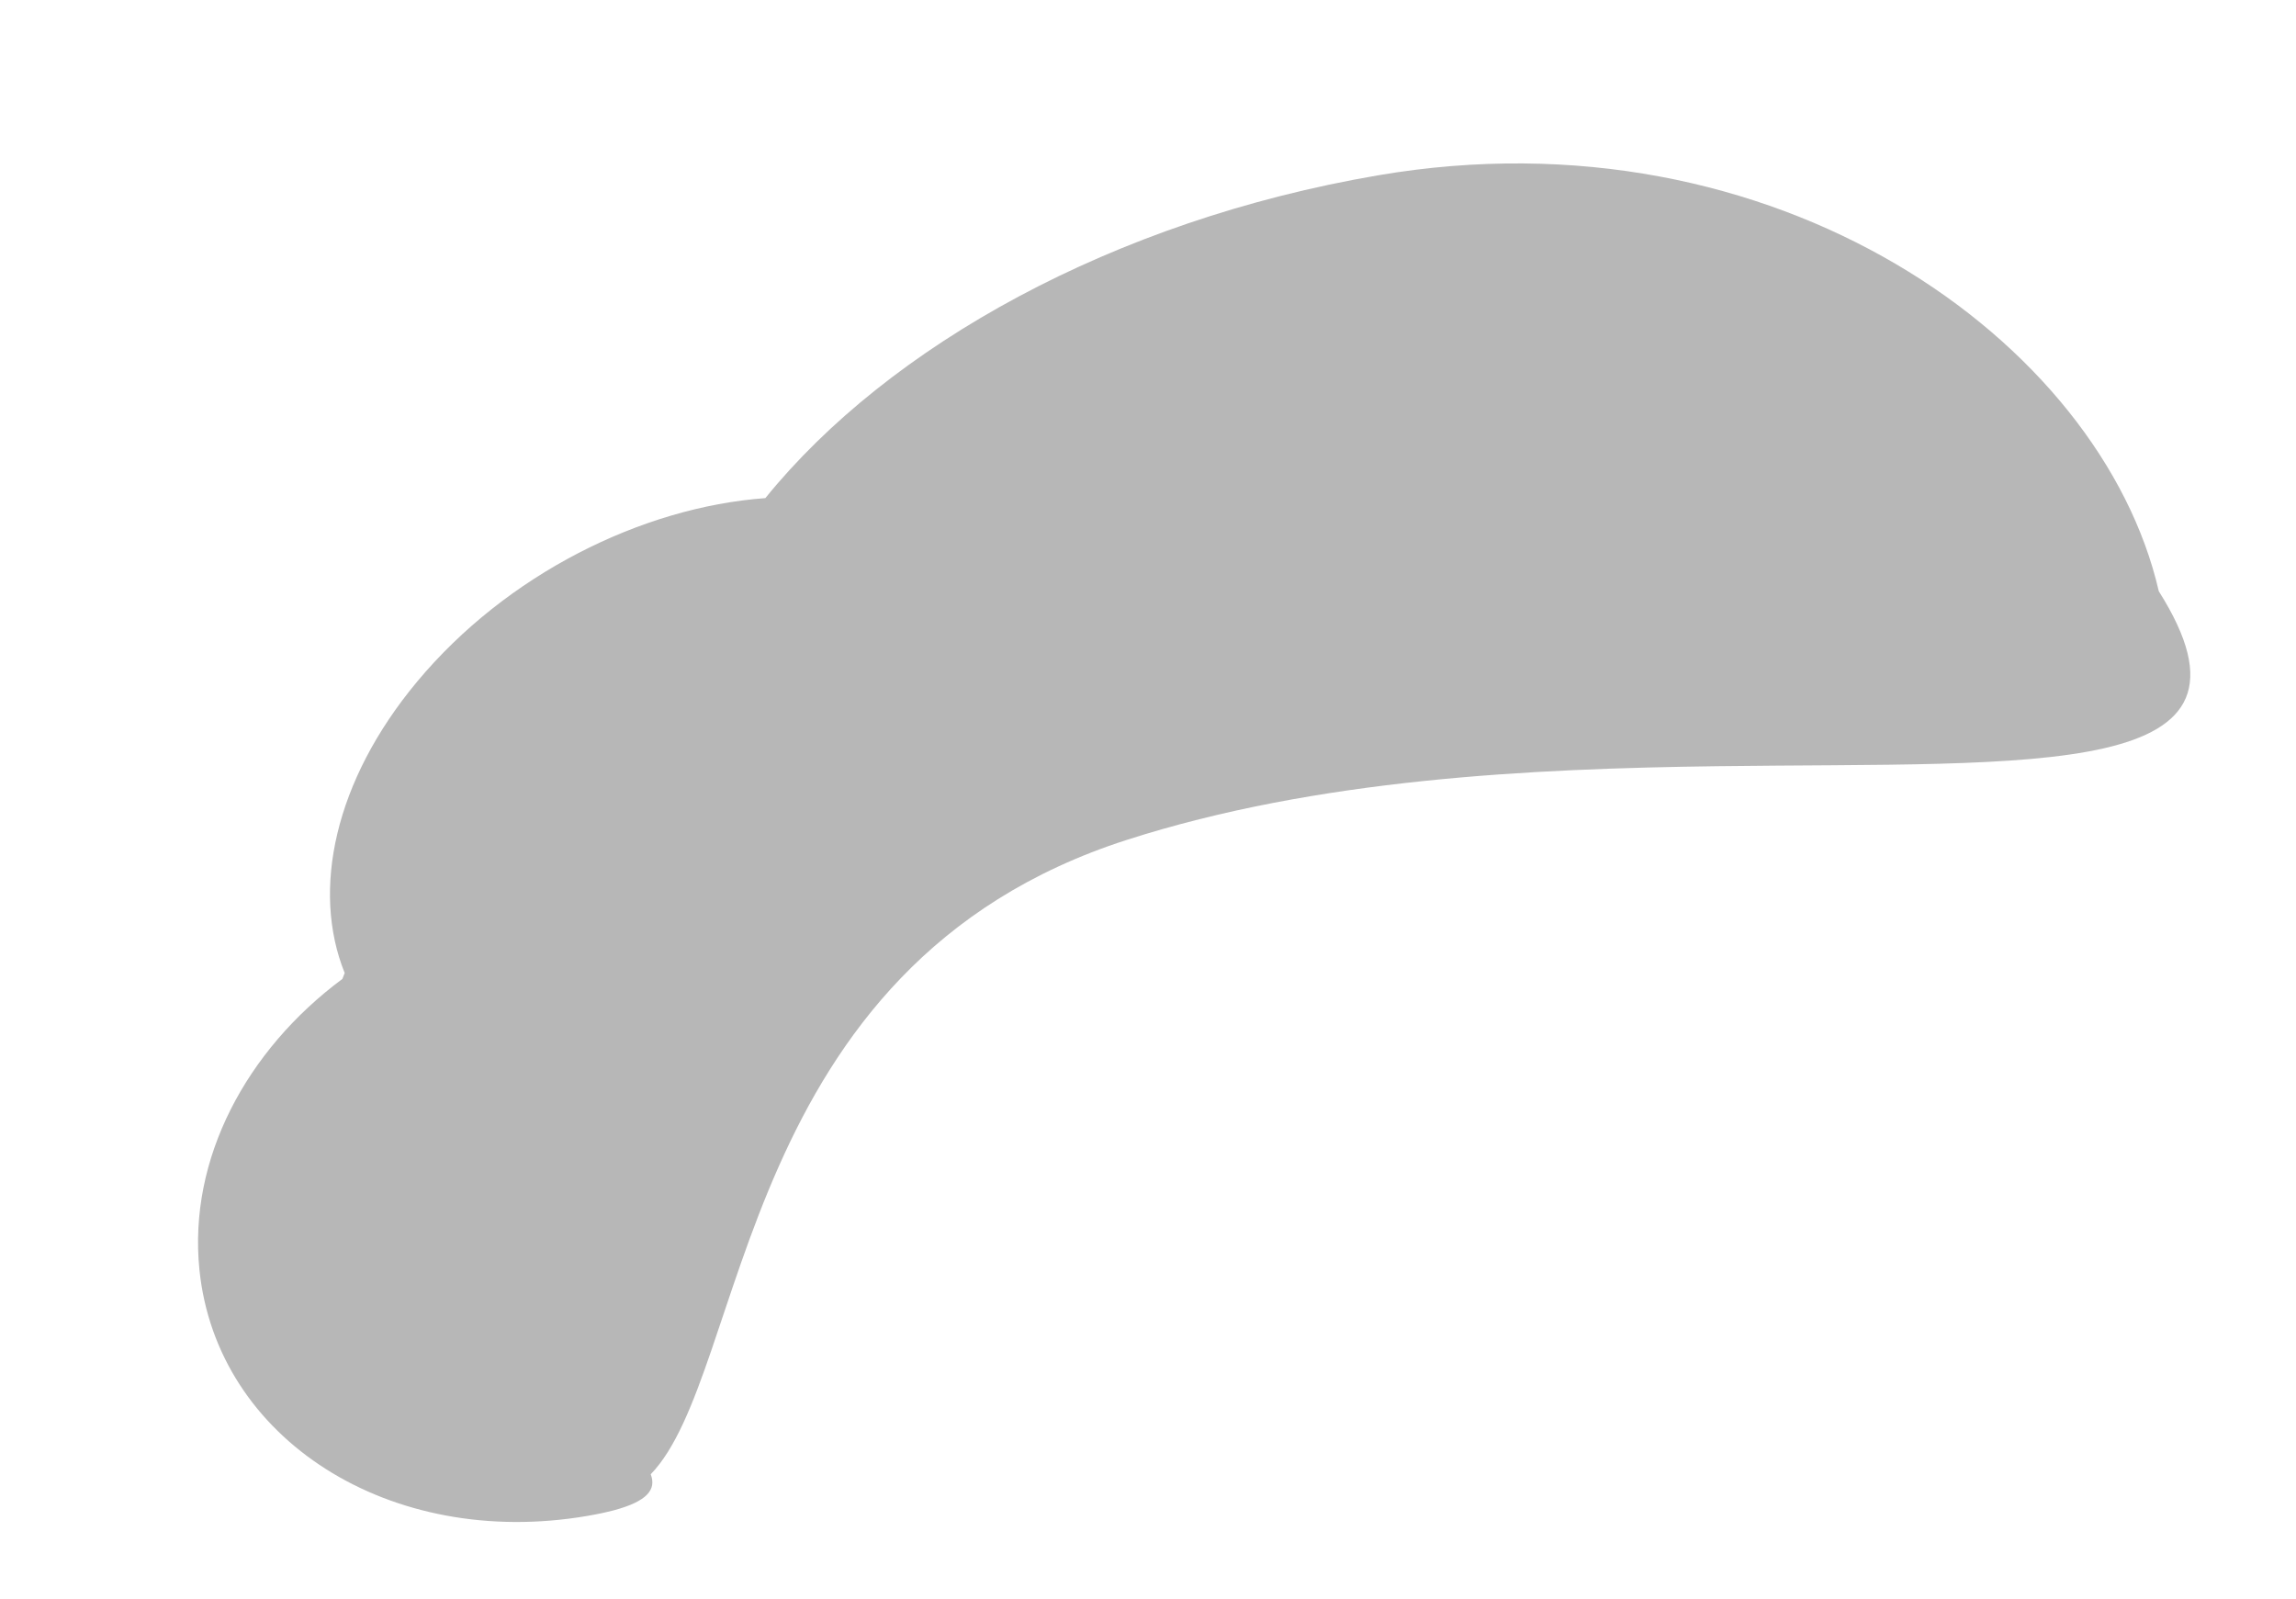 <svg xmlns="http://www.w3.org/2000/svg" width="253.14" height="176.243" viewBox="0 0 253.14 176.243">
  <path id="Union_7" data-name="Union 7" d="M39.723,136.717c-21.933-2.037-37.27-18.737-34.256-37.3,1.964-12.095,11.233-22,23.52-26.867q.205-.282.415-.563c-1.19-9.772,4.388-20.747,16.03-28.956,12.563-8.858,28.884-12.166,42.319-9.6,17.514-12.718,44.976-19.614,74.437-16.879,44.273,4.111,72.279,38.3,71.277,66.578,7.344,23.6-17.449,14.808-52.022,6.019-19.847-5.045-42.917-10.089-64.981-9.007-45.213,2.217-55.48,45.993-68.783,53.952.186,1.777-1.12,2.784-4.957,2.784C41.854,136.874,40.859,136.823,39.723,136.717Z" transform="matrix(0.966, -0.259, 0.259, 0.966, -9.044, 45.349)" fill="#b7b7b7"/>
</svg>
